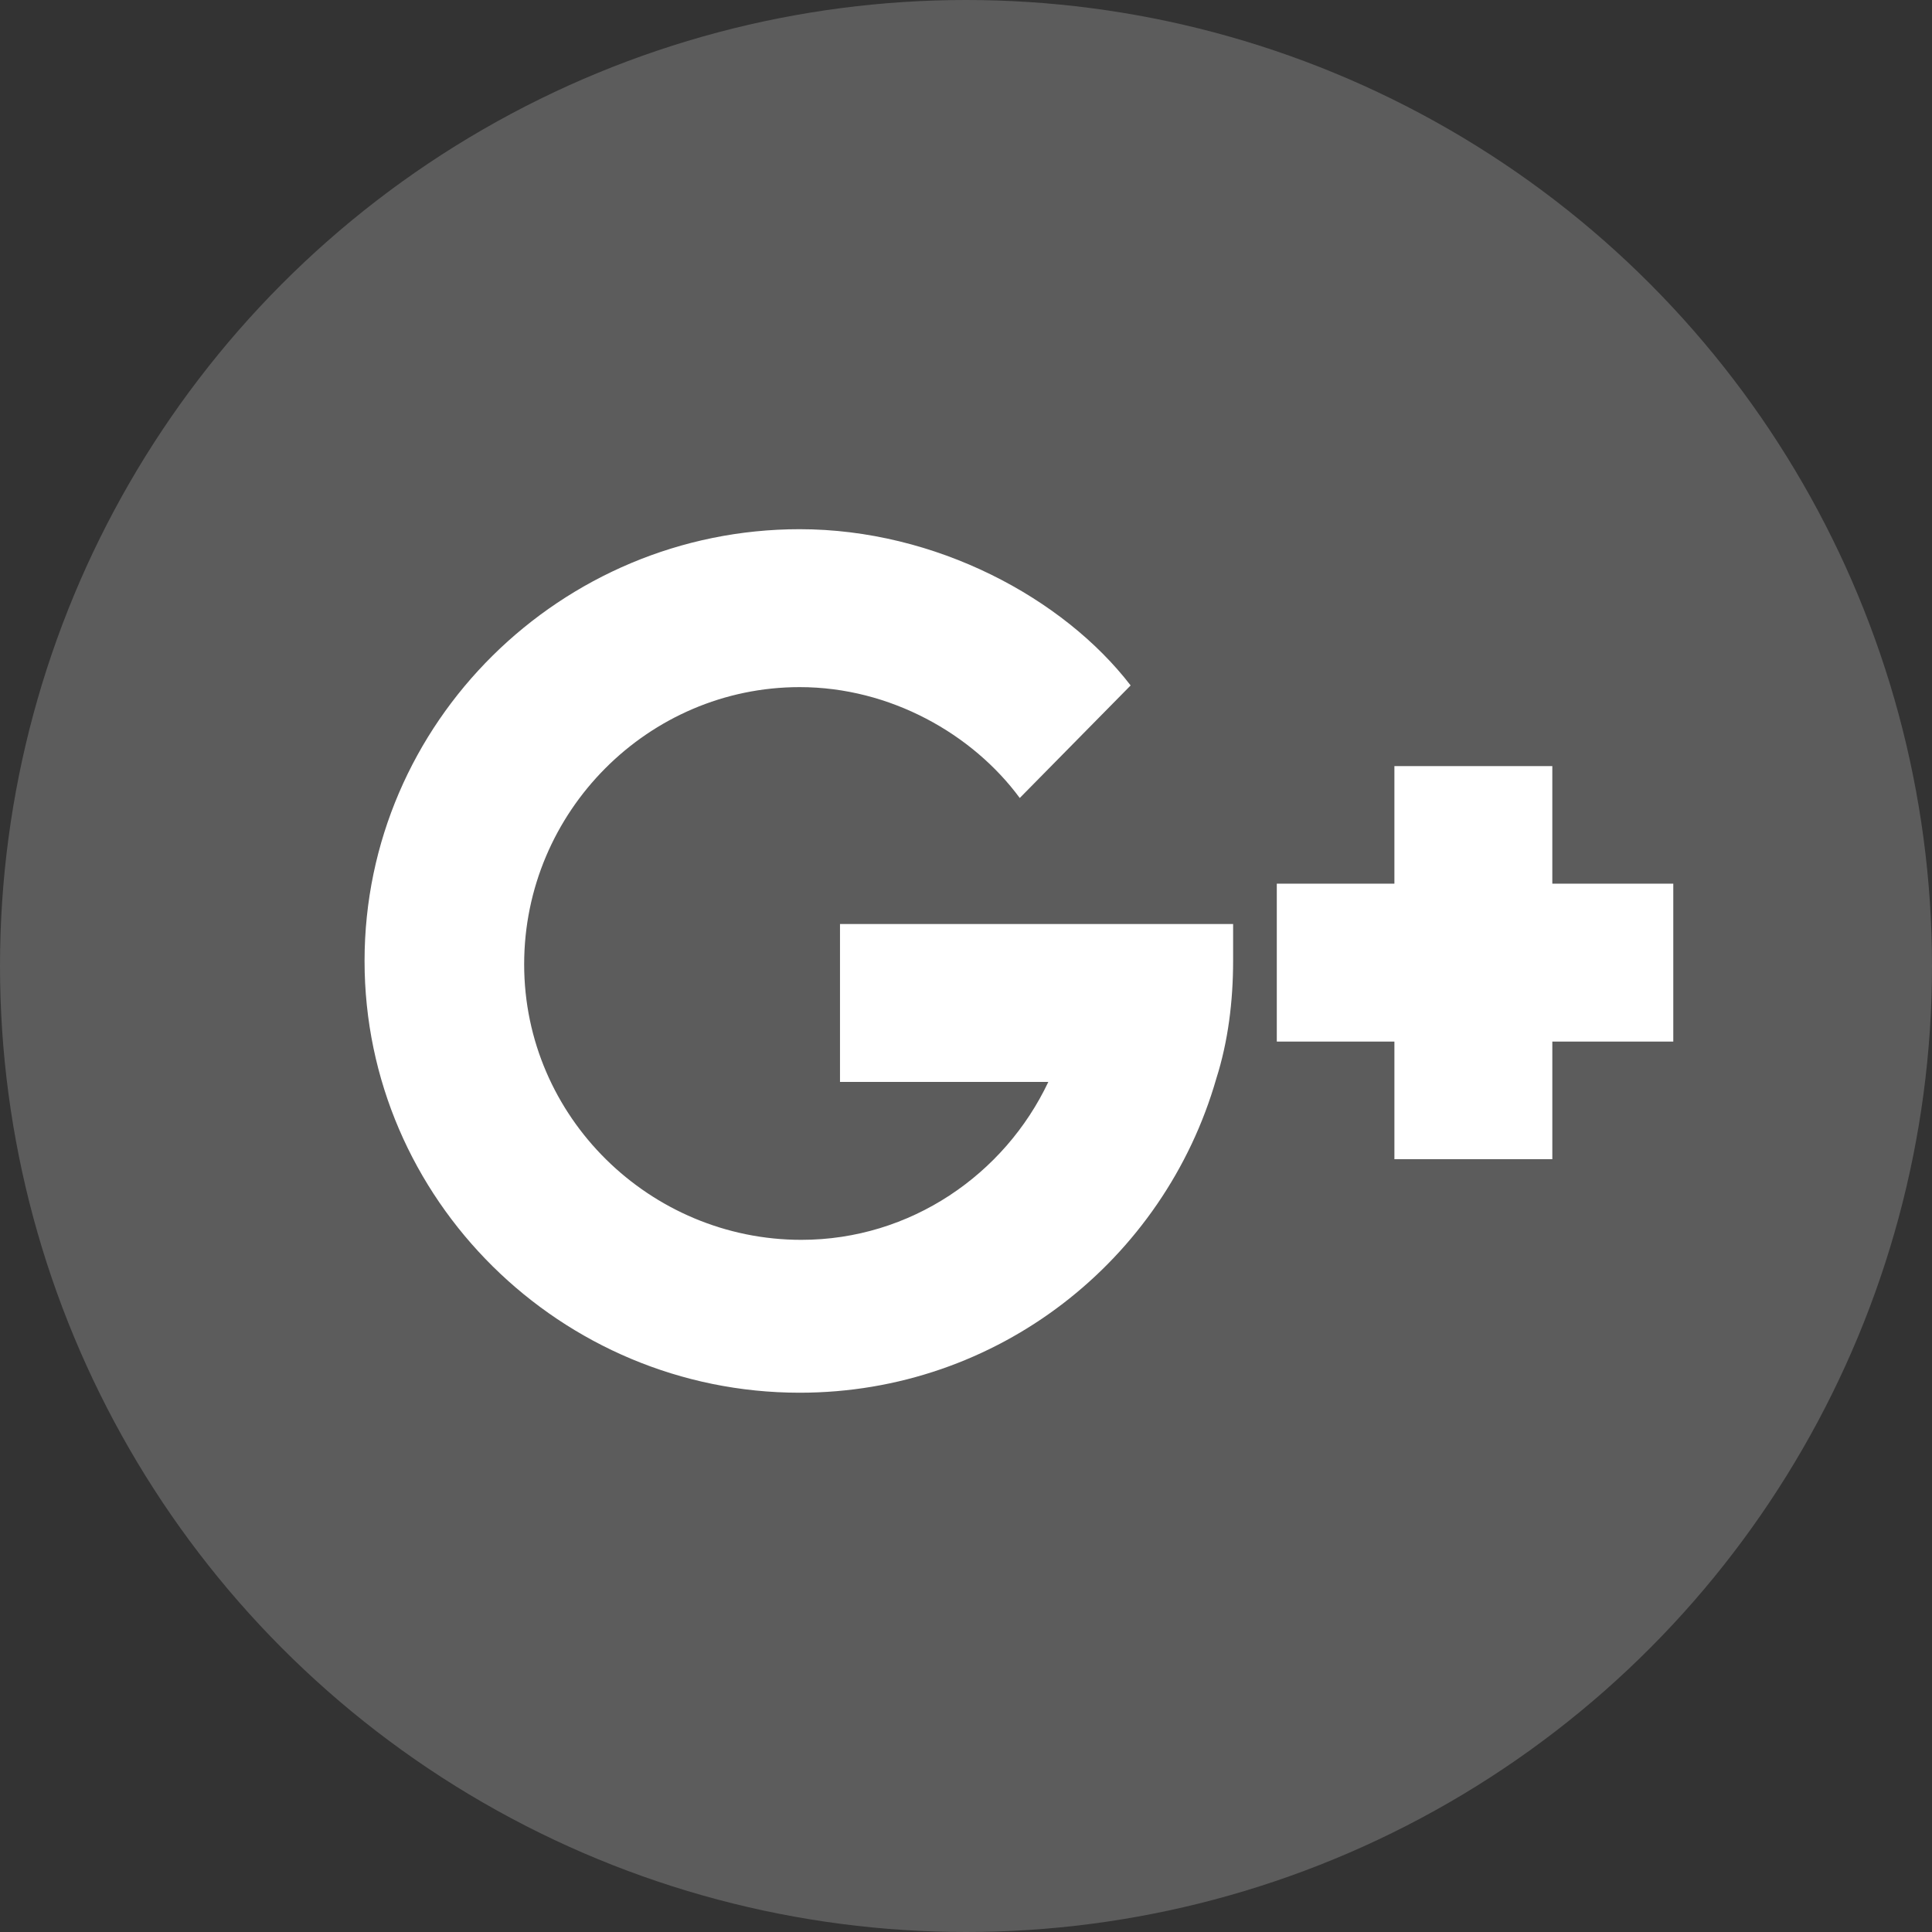 <?xml version="1.0" encoding="utf-8"?>
<!-- Generator: Adobe Illustrator 22.0.0, SVG Export Plug-In . SVG Version: 6.00 Build 0)  -->
<svg version="1.1" id="Layer_1" xmlns="http://www.w3.org/2000/svg" xmlns:xlink="http://www.w3.org/1999/xlink" x="0px" y="0px"
	 viewBox="0 0 115 115" style="enable-background:new 0 0 115 115;" xml:space="preserve">
<rect x="0" y="0" width="115" height="115" fill="#333333" stroke="none"/>
<style type="text/css">
	.st0{fill:#FFFFFF;}
	.st1{opacity:0.2;fill:#FFFFFF;}
</style>
<g>
	<circle class="st1" cx="57.5" cy="57.5" r="57.5"/>
	<g>
		<path class="st0" d="M47.6,40.9c5.4,0,10.3,2.8,13.1,6.6l6.6-6.7c-4-5.2-11.6-9.3-19.7-9.3c-14.2,0-25.9,11.5-25.9,25.7
			s11.7,25.7,25.9,25.7c11.8,0,21.7-7.9,24.8-18.7c0.7-2.2,1-4.6,1-7V55H50v9.4h12.4c-2.6,5.5-8.2,9.4-14.7,9.4
			c-9,0-16.5-7.3-16.5-16.4S38.6,40.9,47.6,40.9z"/>
		<path class="st0" d="M92.4,45.6h-9.4v7h-7V62h7v7h9.4v-7h7.2v-9.4h-7.2V45.6z"/>
	</g>
</g>
</svg>
